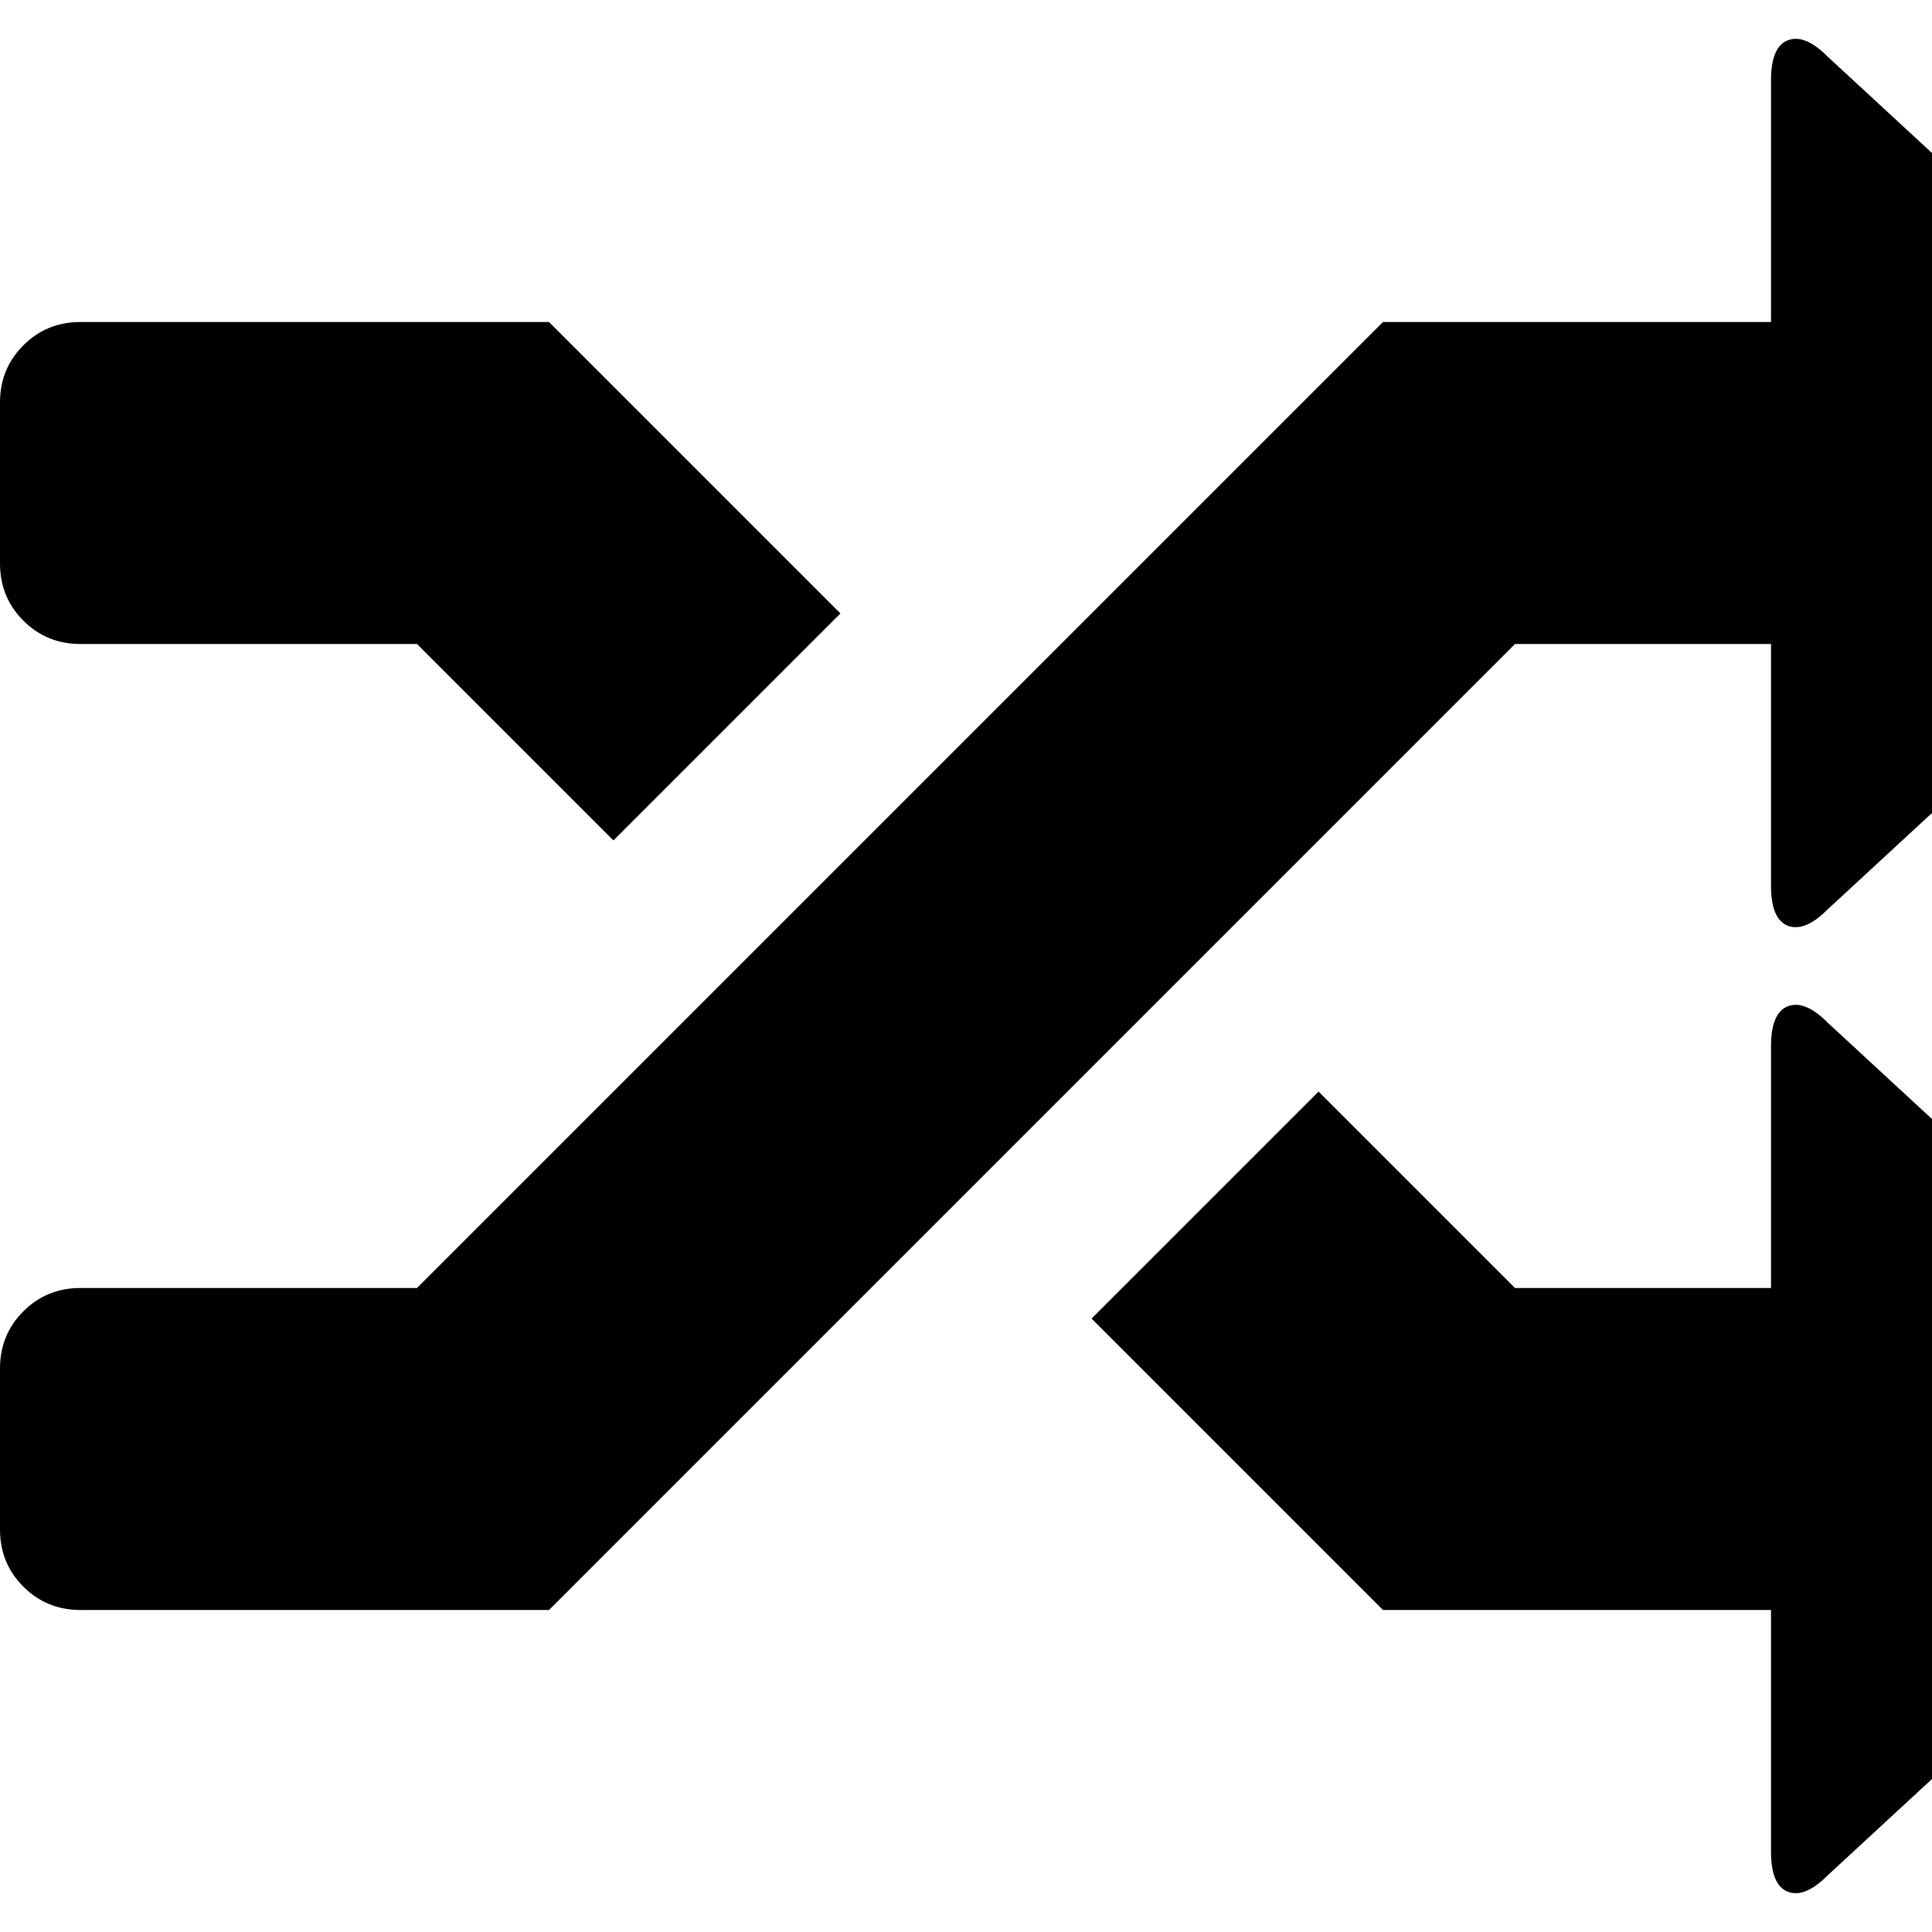 <svg xmlns="http://www.w3.org/2000/svg" viewBox="0 0 1200 1200"><path d="M1135 35l249 230q15 14 15 35t-15 35l-249 230q-14 14-24.5 10t-10.5-25V400H941l-600 600H50q-21 0-35.5-14.5T0 950V850q0-21 14.5-35.5T50 800h209l600-600h241V50q0-21 10.5-25t24.5 10zM522 381L381 522 259 400H50q-21 0-35.5-14.5T0 350V250q0-21 14.5-35.5T50 200h291zm613 254l249 230q15 14 15 35t-15 35l-249 230q-14 14-24.5 10t-10.5-25v-150H859L678 819l141-141 122 122h159V650q0-21 10.5-25t24.5 10z"/></svg>